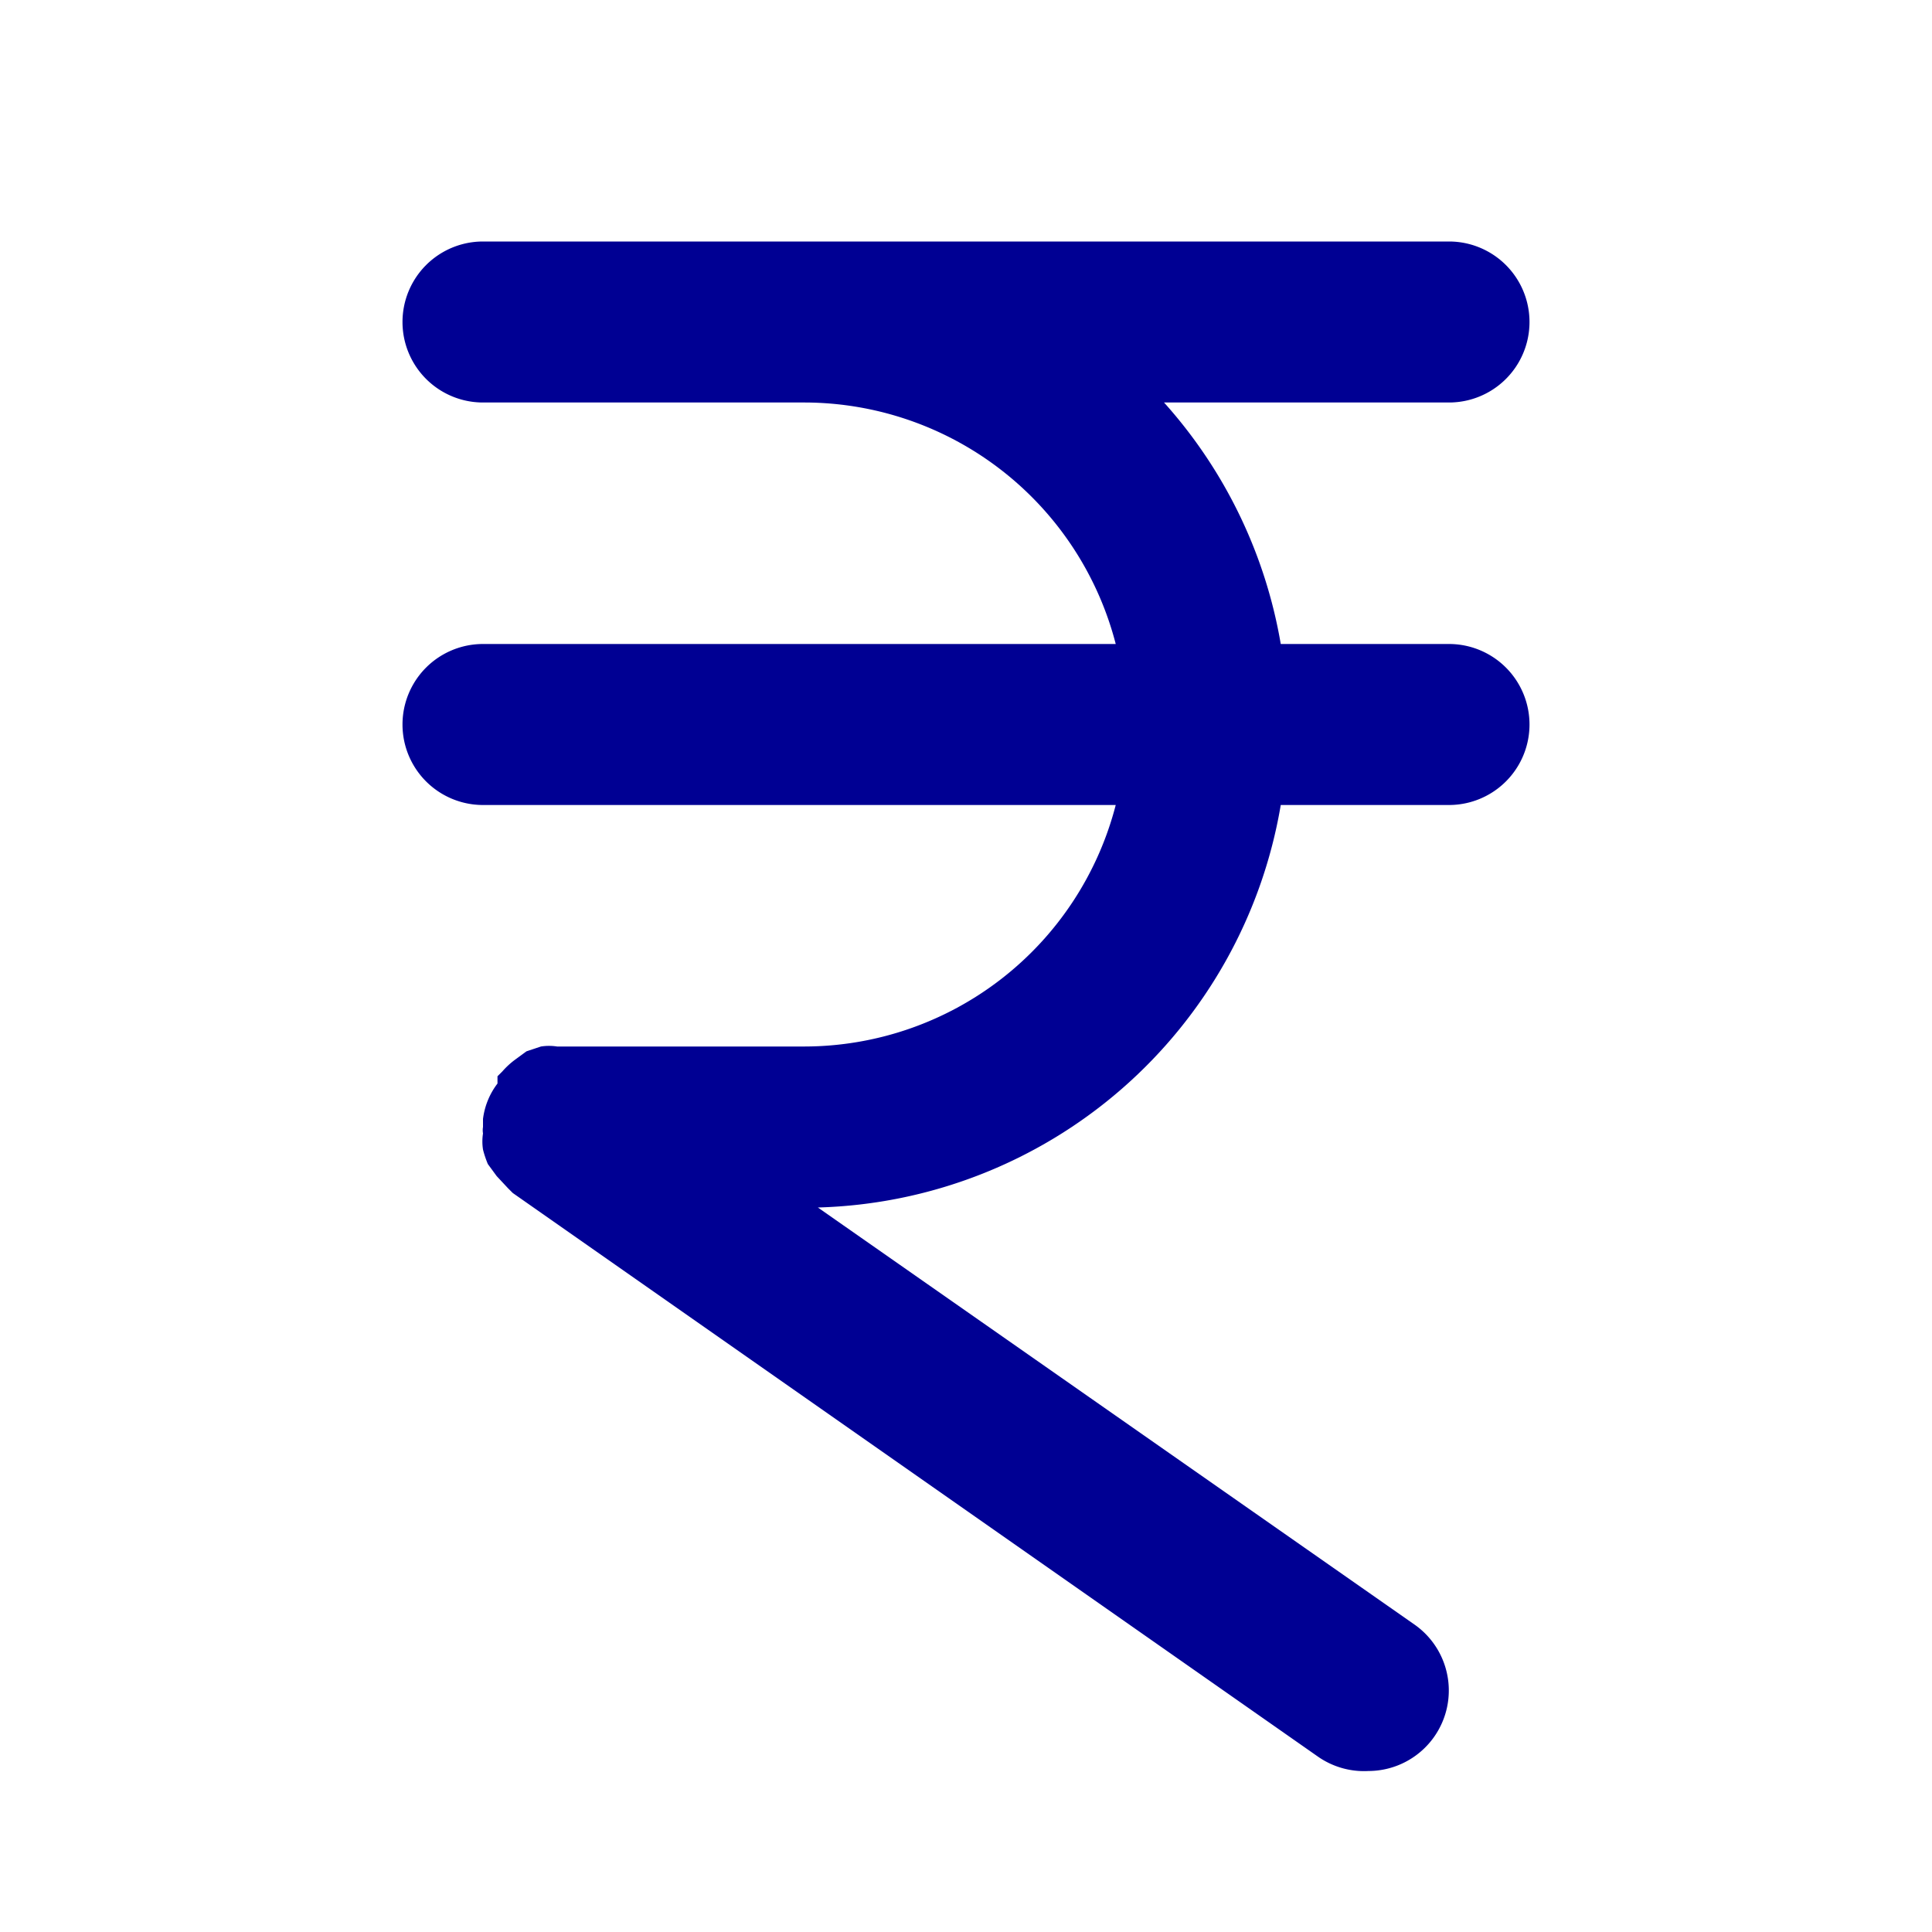 <svg viewBox="0 0 24 24" fill="none" xmlns="http://www.w3.org/2000/svg" color="#000093"><path d="M18 8h-2.09a6 6 0 00-1.45-3H18a1 1 0 100-2H6a1 1 0 000 2h4a4 4 0 013.86 3H6a1 1 0 000 2h7.86A4 4 0 0110 13H6.92a.651.651 0 00-.2 0l-.18.06-.15.11a1 1 0 00-.15.14l-.06.06v.09a.91.91 0 00-.18.44v.1a.24.24 0 000 .08.65.65 0 000 .2c.015.061.036.122.06.18l.11.15.14.15.06.06 10 7A1 1 0 0017 22a1 1 0 00.57-1.82L10.16 15a6 6 0 005.75-5H18a1 1 0 100-2z" fill="currentColor"></path></svg>